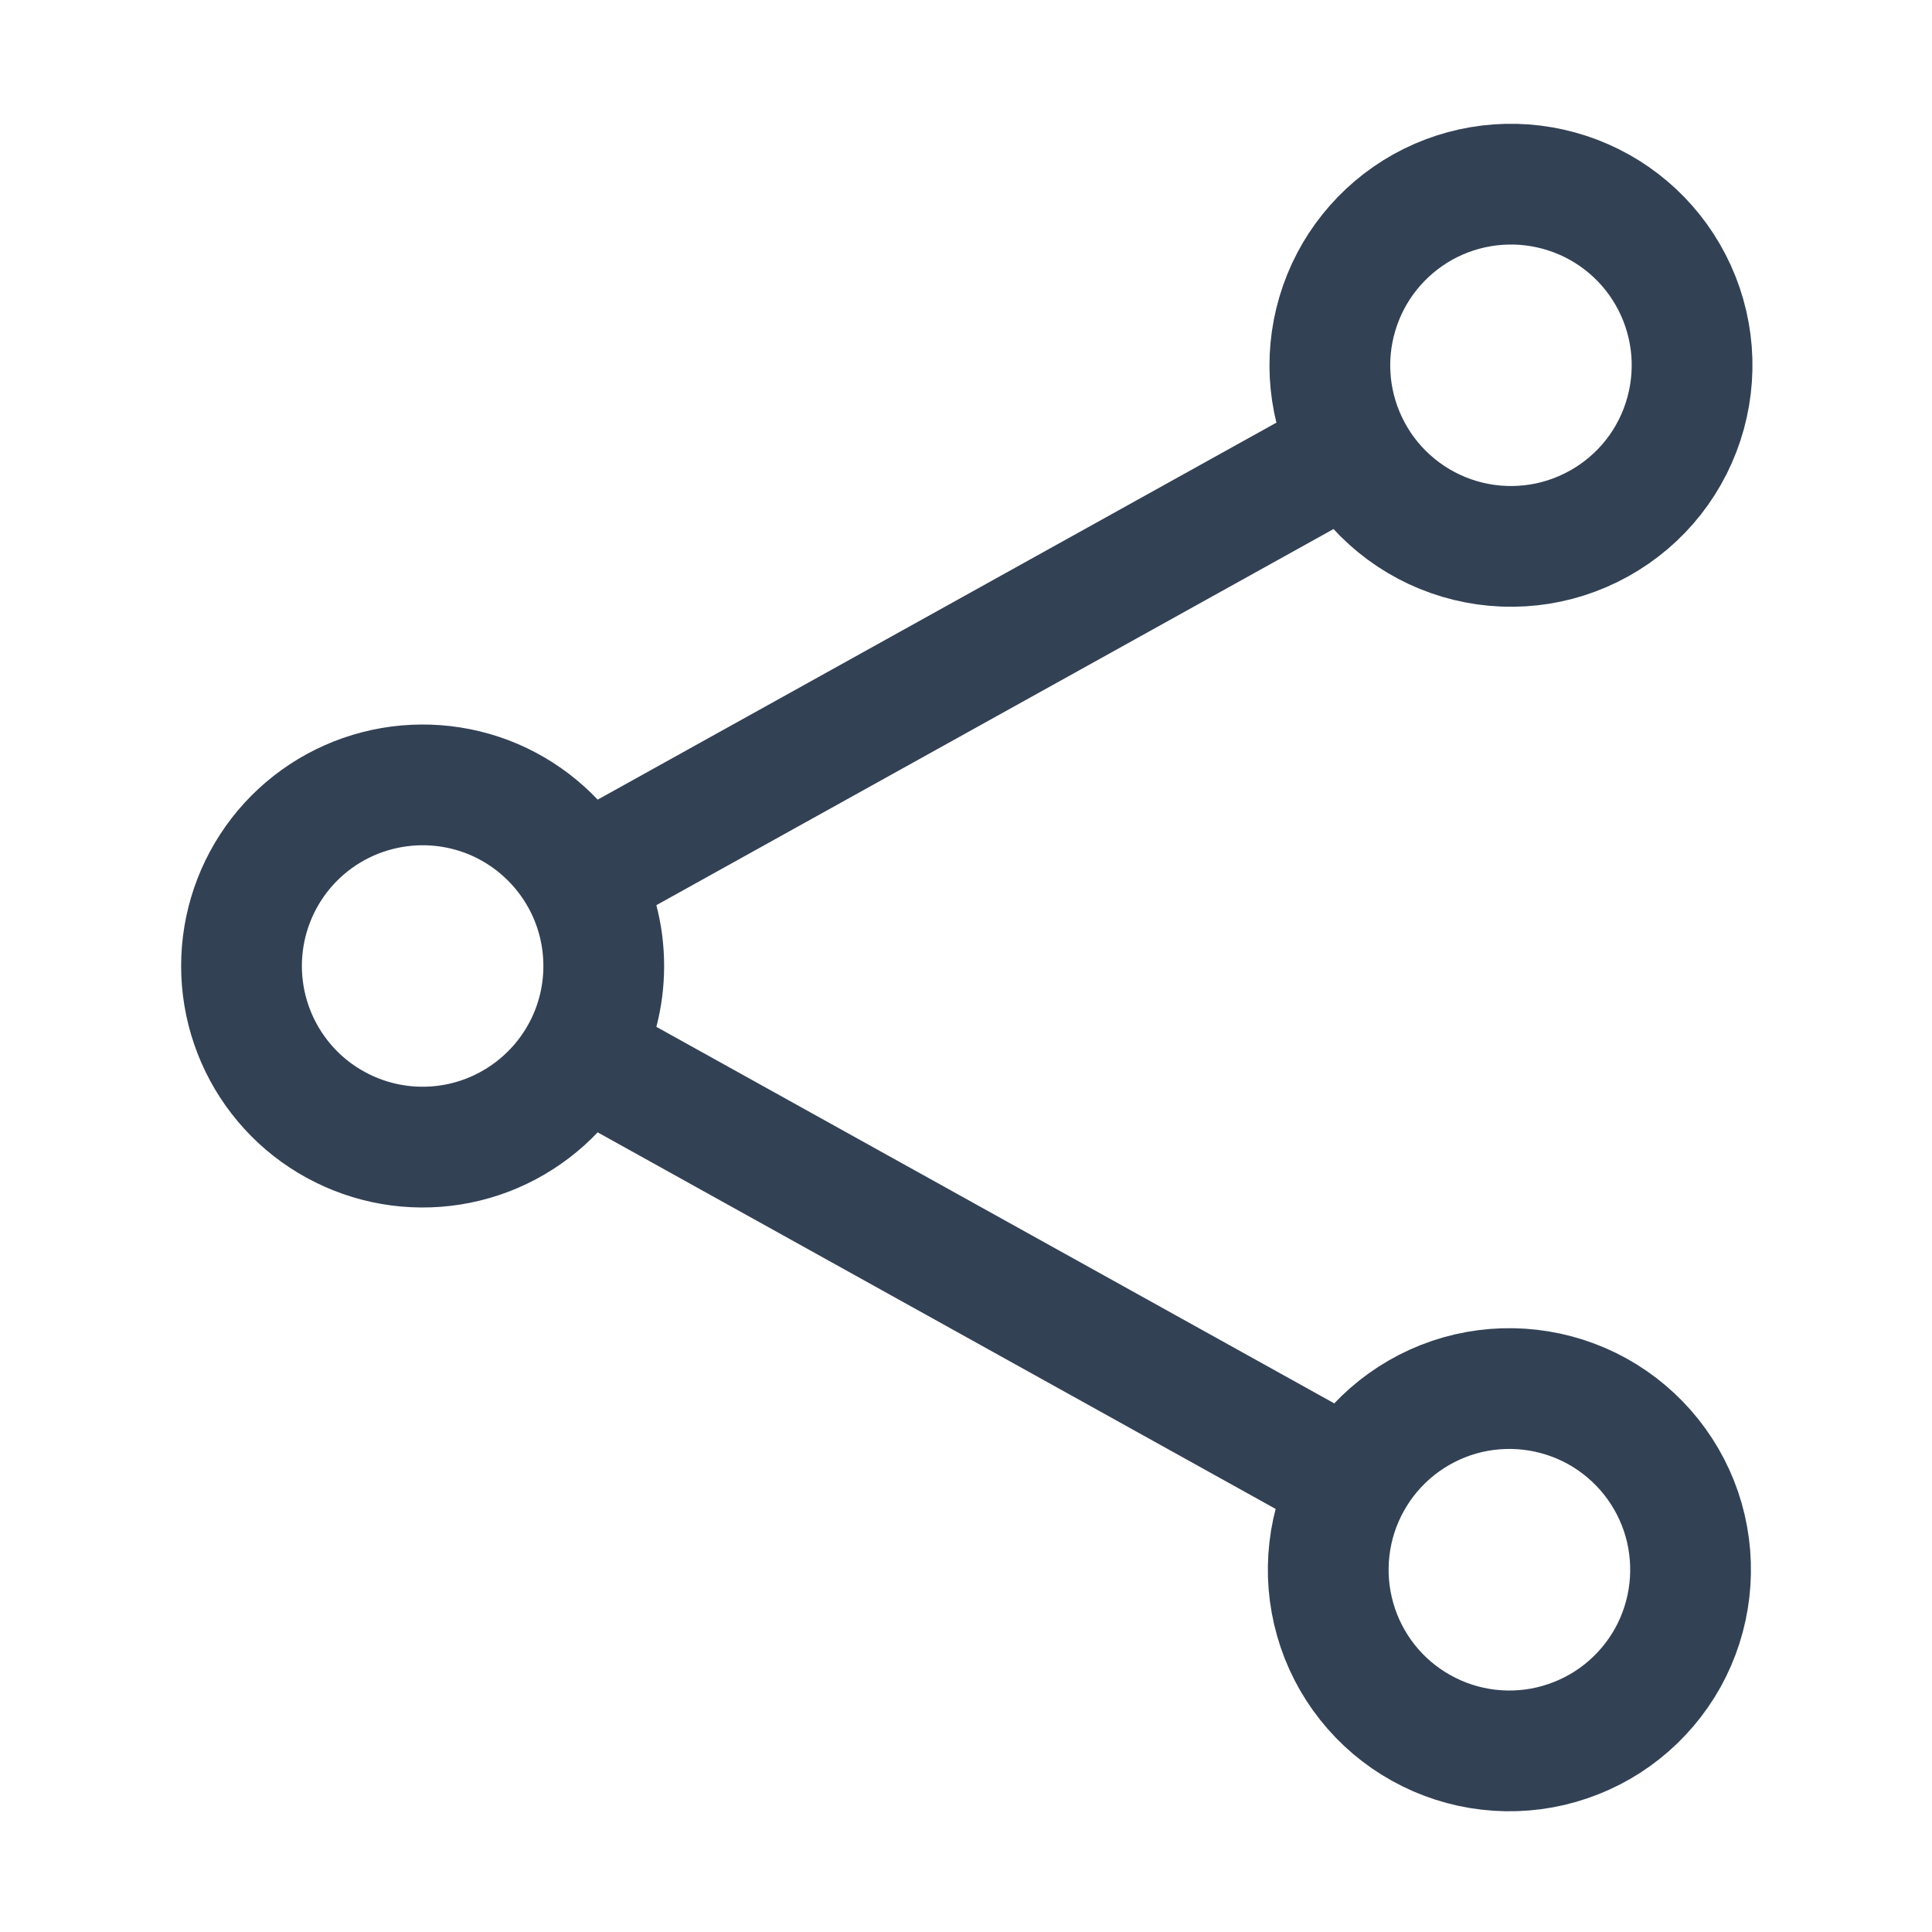 <svg width="20" height="20" viewBox="0 0 20 20" fill="none" xmlns="http://www.w3.org/2000/svg">
<path d="M6.014 9.089C5.812 8.726 5.495 8.44 5.114 8.276C4.732 8.113 4.307 8.081 3.905 8.185C3.502 8.289 3.146 8.524 2.892 8.852C2.638 9.181 2.5 9.584 2.5 10C2.5 10.415 2.638 10.819 2.892 11.147C3.146 11.476 3.502 11.71 3.905 11.815C4.307 11.919 4.732 11.887 5.114 11.723C5.495 11.559 5.812 11.274 6.014 10.911M6.014 9.089C6.164 9.359 6.25 9.669 6.25 10C6.25 10.331 6.164 10.641 6.014 10.911M6.014 9.089L13.986 4.661M6.014 10.911L13.986 15.339M13.986 4.661C14.102 4.881 14.262 5.075 14.455 5.233C14.648 5.391 14.87 5.508 15.109 5.579C15.348 5.65 15.599 5.672 15.847 5.645C16.095 5.618 16.334 5.541 16.552 5.42C16.77 5.299 16.962 5.136 17.116 4.94C17.27 4.744 17.383 4.519 17.449 4.279C17.515 4.039 17.533 3.788 17.501 3.541C17.469 3.294 17.388 3.055 17.263 2.84C17.017 2.415 16.613 2.104 16.14 1.974C15.666 1.843 15.16 1.904 14.731 2.142C14.302 2.381 13.983 2.778 13.844 3.249C13.704 3.72 13.755 4.227 13.986 4.661ZM13.986 15.339C13.866 15.554 13.79 15.791 13.762 16.036C13.734 16.28 13.754 16.528 13.822 16.765C13.889 17.002 14.003 17.223 14.156 17.416C14.309 17.609 14.499 17.77 14.714 17.889C14.93 18.009 15.166 18.085 15.411 18.113C15.656 18.141 15.904 18.121 16.14 18.053C16.377 17.985 16.599 17.872 16.791 17.719C16.984 17.566 17.145 17.376 17.265 17.161C17.506 16.726 17.565 16.213 17.429 15.734C17.292 15.256 16.971 14.852 16.536 14.61C16.101 14.369 15.588 14.31 15.11 14.446C14.632 14.583 14.227 14.904 13.986 15.339Z" stroke="#334155" stroke-width="1.25" stroke-linecap="round" stroke-linejoin="round"/>
</svg>
